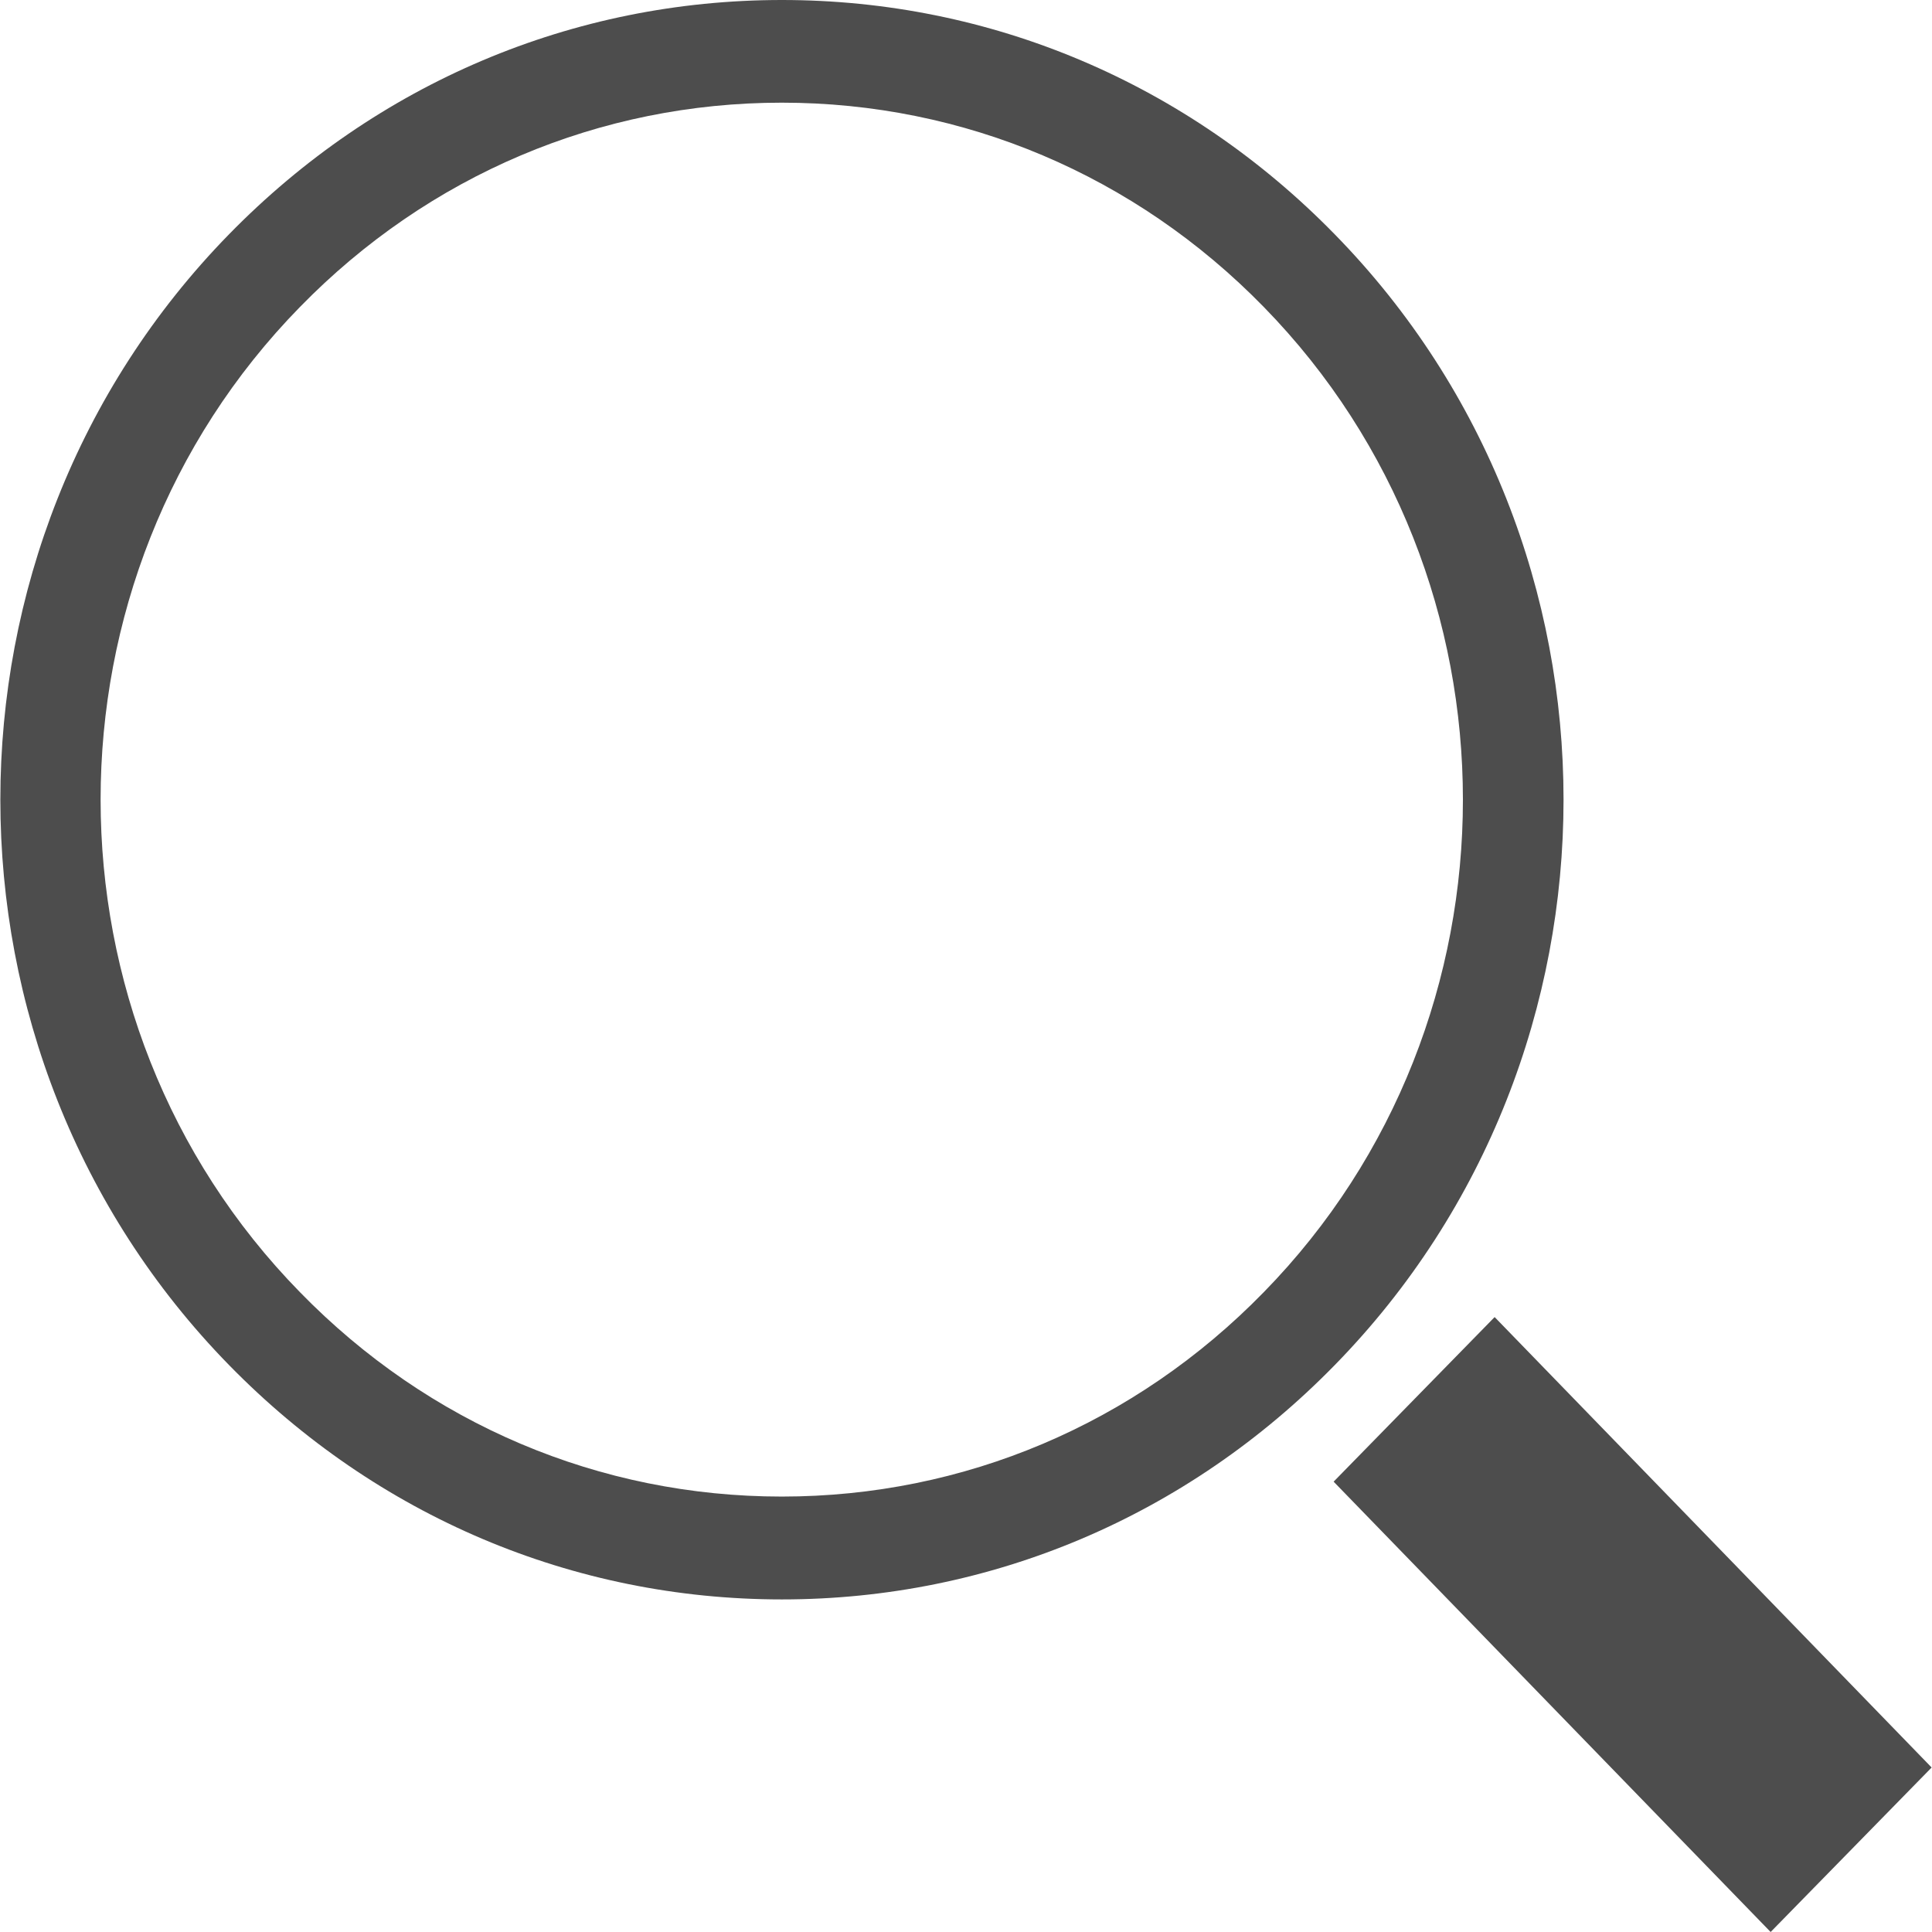 <?xml version="1.0" encoding="utf-8"?>
<!-- Generator: Adobe Illustrator 16.0.0, SVG Export Plug-In . SVG Version: 6.00 Build 0)  -->
<!DOCTYPE svg PUBLIC "-//W3C//DTD SVG 1.1//EN" "http://www.w3.org/Graphics/SVG/1.1/DTD/svg11.dtd">
<svg version="1.1" id="Layer_1" xmlns="http://www.w3.org/2000/svg" xmlns:xlink="http://www.w3.org/1999/xlink" x="0px" y="0px"
	 width="21px" height="21px" viewBox="0 0 21 21" enable-background="new 0 0 21 21" xml:space="preserve">
<path stroke-width='100' fill="#4D4D4D" d="M14.508,14.838c-1.605,1.643-3.74,2.547-6.009,2.547c-2.271,0-4.403-0.904-6.009-2.547
	c-3.315-3.389-3.315-8.902,0-12.292C4.095,0.904,6.228,0,8.499,0c2.27,0,4.404,0.904,6.009,2.547
	C17.824,5.934,17.824,11.449,14.508,14.838L14.508,14.838z M13.736,3.336c-1.398-1.432-3.26-2.22-5.238-2.22
	c-1.979,0-3.839,0.788-5.237,2.22c-2.89,2.952-2.89,7.759,0,10.71c1.398,1.434,3.258,2.221,5.237,2.221
	c1.978,0,3.839-0.787,5.238-2.221C16.623,11.096,16.623,6.289,13.736,3.336L13.736,3.336z M19.246,21l-4.75-4.895l1.75-1.789
	l4.75,4.896L19.246,21L19.246,21z"/>
</svg>
